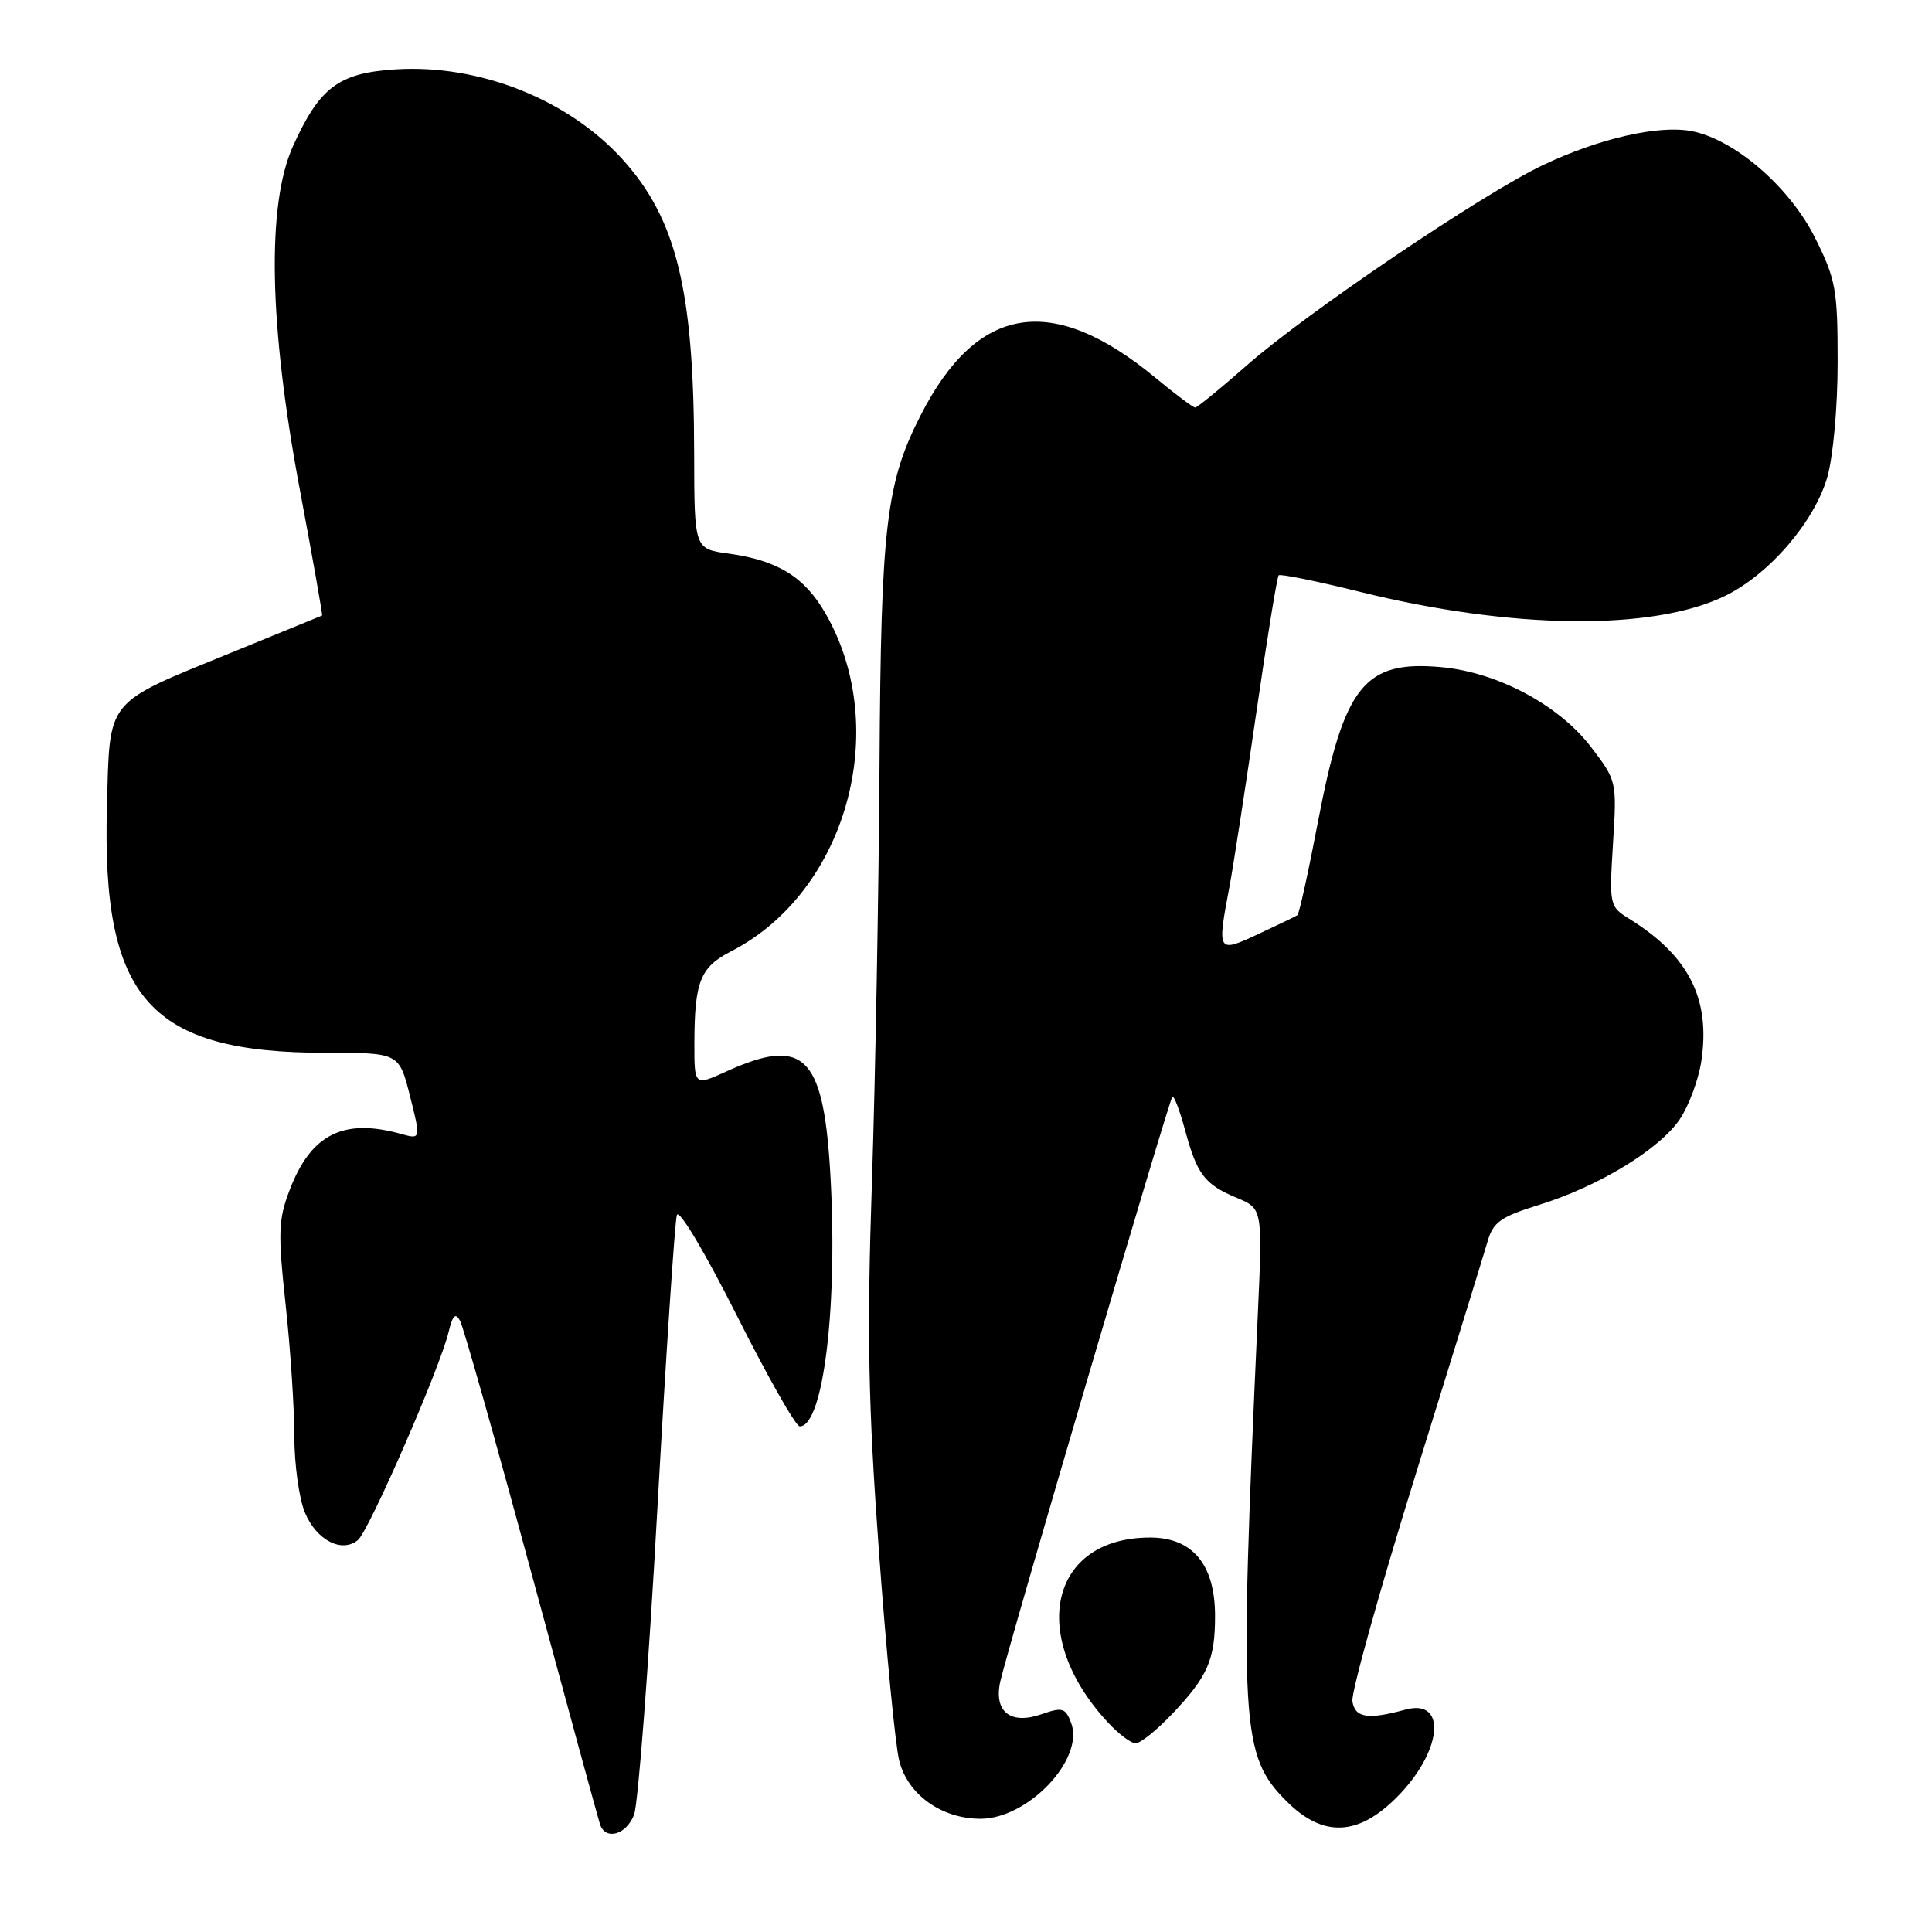 <?xml version="1.0" encoding="UTF-8" standalone="no"?>
<!DOCTYPE svg PUBLIC "-//W3C//DTD SVG 1.1//EN" "http://www.w3.org/Graphics/SVG/1.1/DTD/svg11.dtd" >
<svg xmlns="http://www.w3.org/2000/svg" xmlns:xlink="http://www.w3.org/1999/xlink" version="1.1" viewBox="0 0 256 256">
 <g >
 <path fill="currentColor"
d=" M 84.02 240.45 C 84.55 239.05 85.94 220.93 87.09 200.20 C 88.25 179.46 89.42 161.82 89.69 161.00 C 89.97 160.15 93.40 165.91 97.60 174.25 C 101.68 182.36 105.44 189.00 105.97 189.00 C 109.17 189.00 111.10 172.40 109.97 154.68 C 109.02 139.82 106.38 137.37 96.25 141.97 C 92.00 143.90 92.00 143.90 92.01 138.20 C 92.03 130.04 92.79 128.15 96.88 126.05 C 112.15 118.22 118.19 96.55 109.37 81.26 C 106.59 76.43 103.03 74.24 96.52 73.35 C 92.00 72.73 92.00 72.73 91.98 60.11 C 91.95 38.46 89.66 29.06 82.51 21.14 C 75.31 13.17 63.50 8.48 52.40 9.19 C 44.88 9.67 42.36 11.55 38.83 19.35 C 35.31 27.12 35.64 43.17 39.75 64.99 C 41.45 74.06 42.77 81.51 42.68 81.56 C 42.58 81.60 37.18 83.81 30.67 86.47 C 13.79 93.37 14.57 92.41 14.17 106.87 C 13.46 132.36 19.81 139.50 43.19 139.50 C 52.88 139.50 52.88 139.50 54.33 145.24 C 55.77 150.98 55.77 150.98 53.14 150.25 C 45.50 148.12 41.20 150.29 38.38 157.68 C 36.88 161.60 36.82 163.35 37.84 172.81 C 38.48 178.69 39.00 186.55 39.00 190.28 C 39.00 194.01 39.63 198.58 40.41 200.44 C 41.94 204.09 45.30 205.83 47.43 204.06 C 48.89 202.84 58.30 181.28 59.44 176.51 C 59.98 174.26 60.36 173.89 60.96 175.01 C 61.41 175.83 65.67 190.90 70.43 208.50 C 75.19 226.10 79.28 241.06 79.51 241.75 C 80.25 243.91 83.01 243.11 84.02 240.45 Z  M 185.05 238.18 C 191.10 232.14 191.83 225.01 186.24 226.53 C 181.24 227.90 179.52 227.62 179.20 225.41 C 179.04 224.26 182.80 210.76 187.57 195.41 C 192.34 180.06 196.63 166.15 197.11 164.50 C 197.85 161.93 198.84 161.23 203.97 159.64 C 211.87 157.18 219.91 152.28 222.60 148.28 C 223.79 146.50 225.07 143.04 225.44 140.58 C 226.67 132.33 223.77 126.63 215.86 121.73 C 213.27 120.13 213.23 119.93 213.73 111.79 C 214.25 103.54 214.23 103.45 210.83 99.00 C 206.57 93.42 198.45 89.08 190.96 88.40 C 180.78 87.47 178.09 90.84 174.64 108.88 C 173.37 115.55 172.14 121.13 171.91 121.27 C 171.69 121.42 169.36 122.54 166.75 123.76 C 161.28 126.31 161.25 126.25 162.93 117.39 C 163.43 114.70 165.02 104.43 166.45 94.56 C 167.88 84.69 169.22 76.44 169.43 76.23 C 169.65 76.02 174.47 77.00 180.16 78.41 C 200.31 83.40 218.95 83.62 228.54 78.98 C 234.39 76.15 240.39 69.19 242.12 63.26 C 242.90 60.55 243.50 53.98 243.50 48.00 C 243.50 38.33 243.26 37.02 240.50 31.50 C 237.13 24.75 229.82 18.45 224.13 17.37 C 219.76 16.54 211.89 18.34 204.44 21.88 C 196.47 25.66 173.02 41.52 165.19 48.43 C 161.71 51.49 158.64 54.00 158.37 54.00 C 158.09 54.00 155.75 52.25 153.18 50.12 C 139.44 38.73 129.50 40.30 121.99 55.03 C 117.40 64.01 116.73 69.74 116.54 101.50 C 116.44 118.00 115.99 142.75 115.54 156.50 C 114.86 176.75 115.04 186.06 116.46 205.50 C 117.42 218.70 118.63 231.21 119.15 233.30 C 120.28 237.79 124.74 240.99 129.91 241.00 C 136.24 241.00 143.73 233.08 141.93 228.29 C 141.18 226.30 140.77 226.18 138.02 227.14 C 133.90 228.58 131.66 226.82 132.54 222.82 C 133.47 218.58 154.89 145.78 155.34 145.33 C 155.55 145.12 156.31 147.09 157.02 149.72 C 158.62 155.64 159.61 156.94 163.90 158.73 C 167.30 160.15 167.30 160.15 166.66 174.33 C 164.19 228.84 164.42 232.62 170.49 238.69 C 175.28 243.48 179.92 243.32 185.05 238.18 Z  M 155.18 227.25 C 160.03 222.17 161.00 219.99 161.00 214.12 C 161.00 207.32 158.03 203.73 152.40 203.73 C 139.11 203.73 136.14 216.77 146.82 228.25 C 148.22 229.76 149.87 231.00 150.48 231.00 C 151.09 231.00 153.21 229.31 155.18 227.25 Z "/>
</g>
</svg>